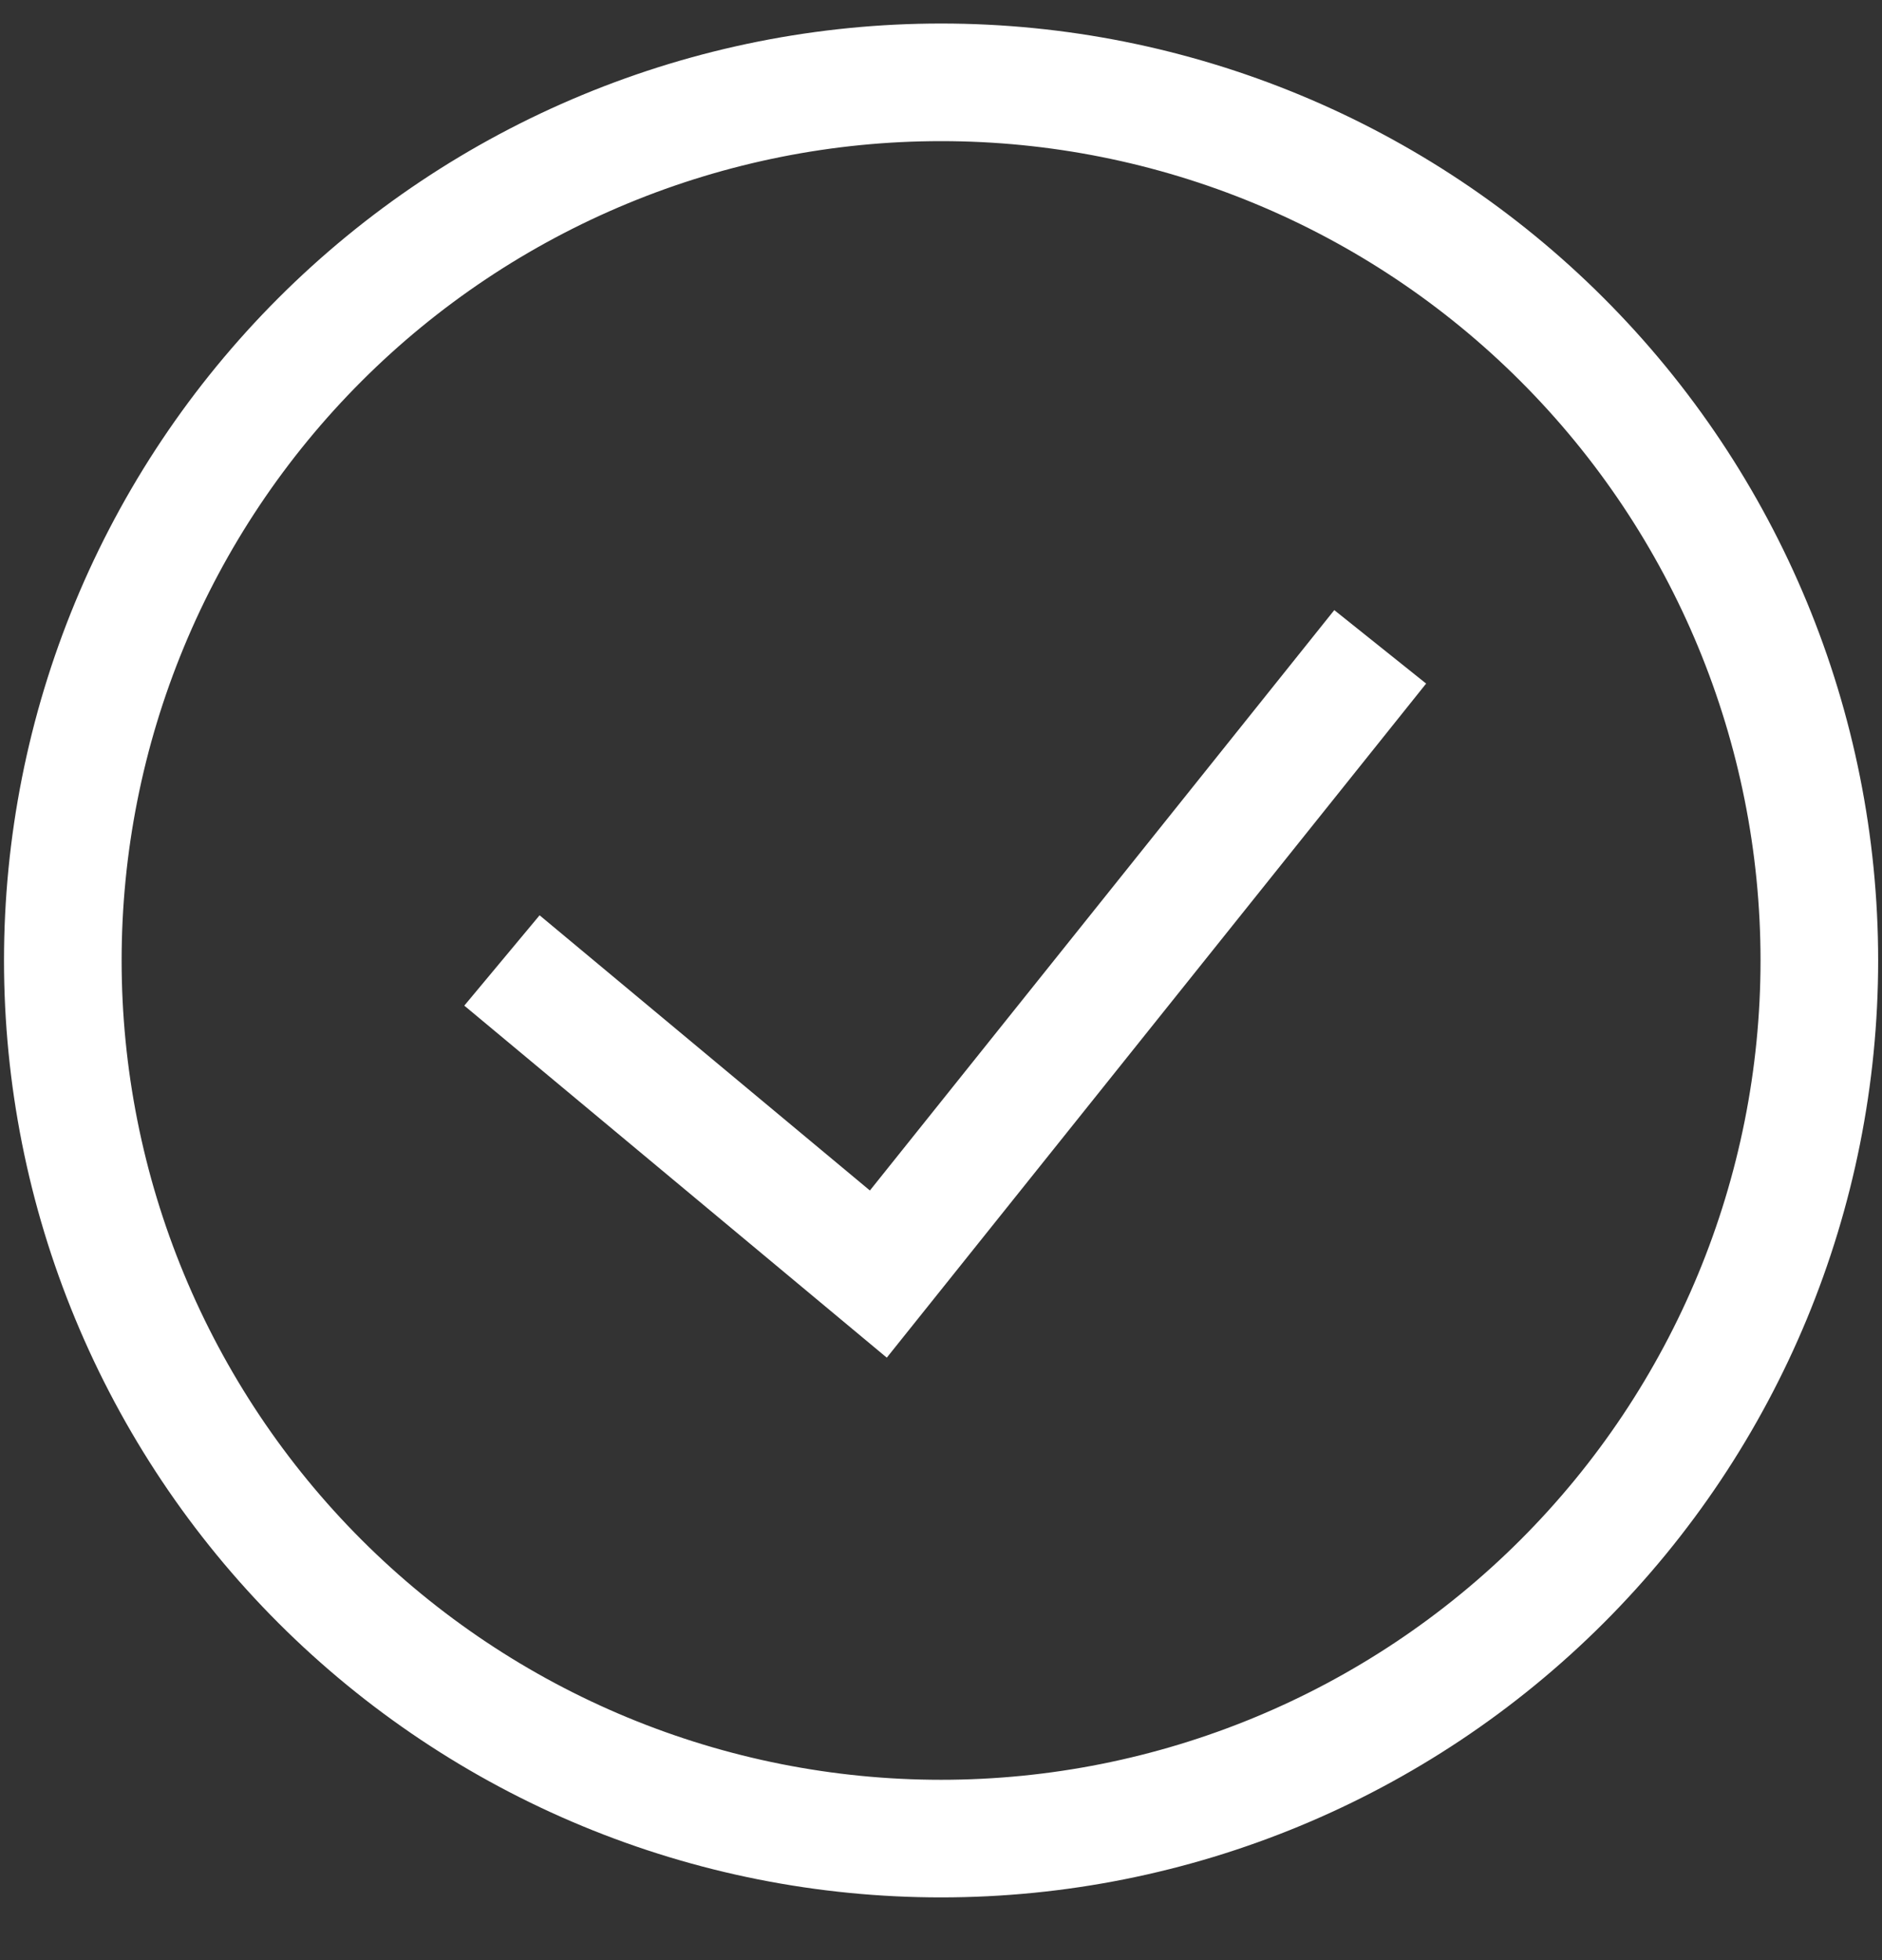 <svg width="24" height="25" viewBox="0 0 24 25" fill="none" xmlns="http://www.w3.org/2000/svg">
<rect x="0" y="0" width="24" height="25" fill="#333333" stroke="none"/>
<g clip-path="url(#clip0_257_274)">
<path d="M6.401 12.25L11.201 16.25L17.601 8.25M12.001 23.45C10.53 23.45 9.074 23.161 7.715 22.598C6.356 22.035 5.121 21.21 4.081 20.17C3.041 19.13 2.216 17.895 1.653 16.536C1.09 15.178 0.801 13.721 0.801 12.25C0.801 10.78 1.09 9.323 1.653 7.964C2.216 6.605 3.041 5.371 4.081 4.331C5.121 3.291 6.356 2.466 7.715 1.903C9.074 1.34 10.53 1.05 12.001 1.05C14.971 1.05 17.82 2.23 19.92 4.331C22.021 6.431 23.201 9.28 23.201 12.25C23.201 15.221 22.021 18.07 19.92 20.17C17.82 22.27 14.971 23.45 12.001 23.45Z" stroke="white" stroke-width="1.5"/>
</g>
<defs>
<clipPath id="clip0_257_274">
<rect width="24" height="24" fill="white" transform="translate(0 0.25)"/>
</clipPath>
</defs>
</svg>
